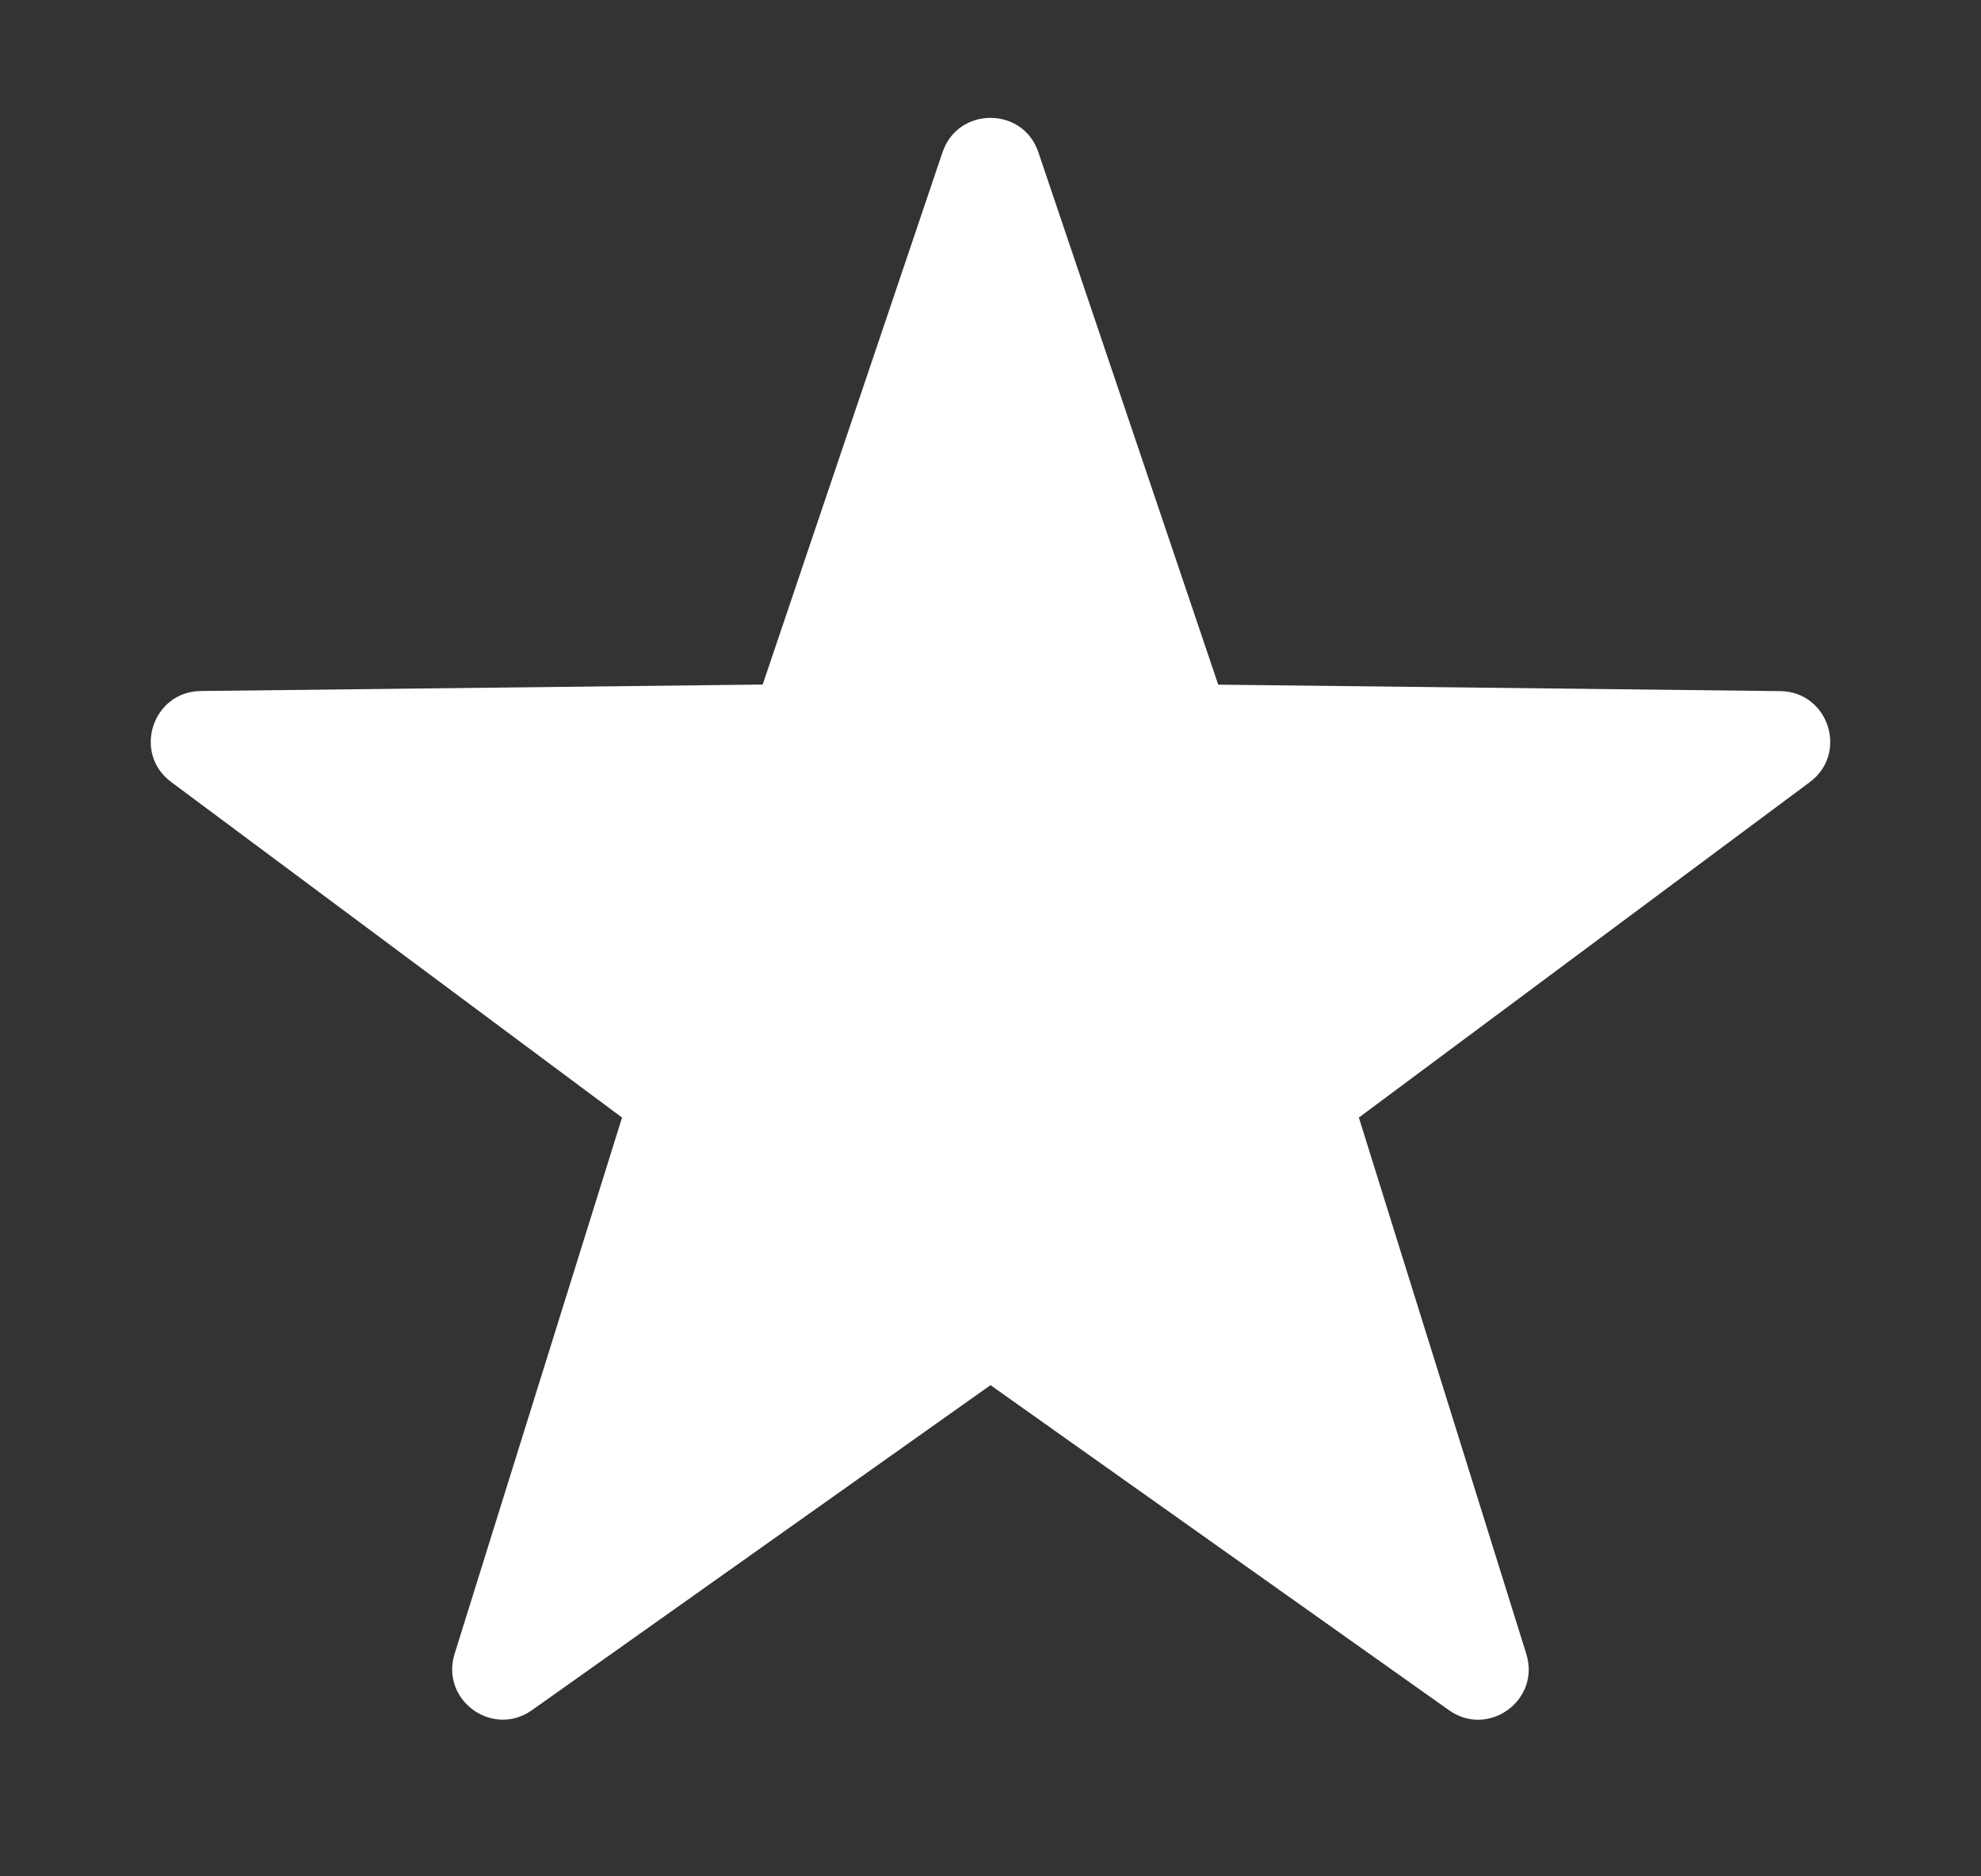 <svg width="19" height="18" viewBox="0 0 19 18" fill="none" xmlns="http://www.w3.org/2000/svg">
<rect x="0" y="0" width="19" height="18" fill="#333333" stroke="none"/>
<path d="M9.959 1.46L11.684 6.568L17.074 6.63C17.538 6.635 17.73 7.226 17.358 7.503L13.033 10.721L14.639 15.867C14.777 16.31 14.275 16.675 13.897 16.406L9.5 13.288L5.102 16.406C4.724 16.674 4.222 16.309 4.36 15.866L5.966 10.721L1.642 7.502C1.27 7.226 1.462 6.635 1.925 6.629L7.315 6.567L9.04 1.46C9.189 1.021 9.811 1.021 9.959 1.46Z" fill="white"/>
</svg>
